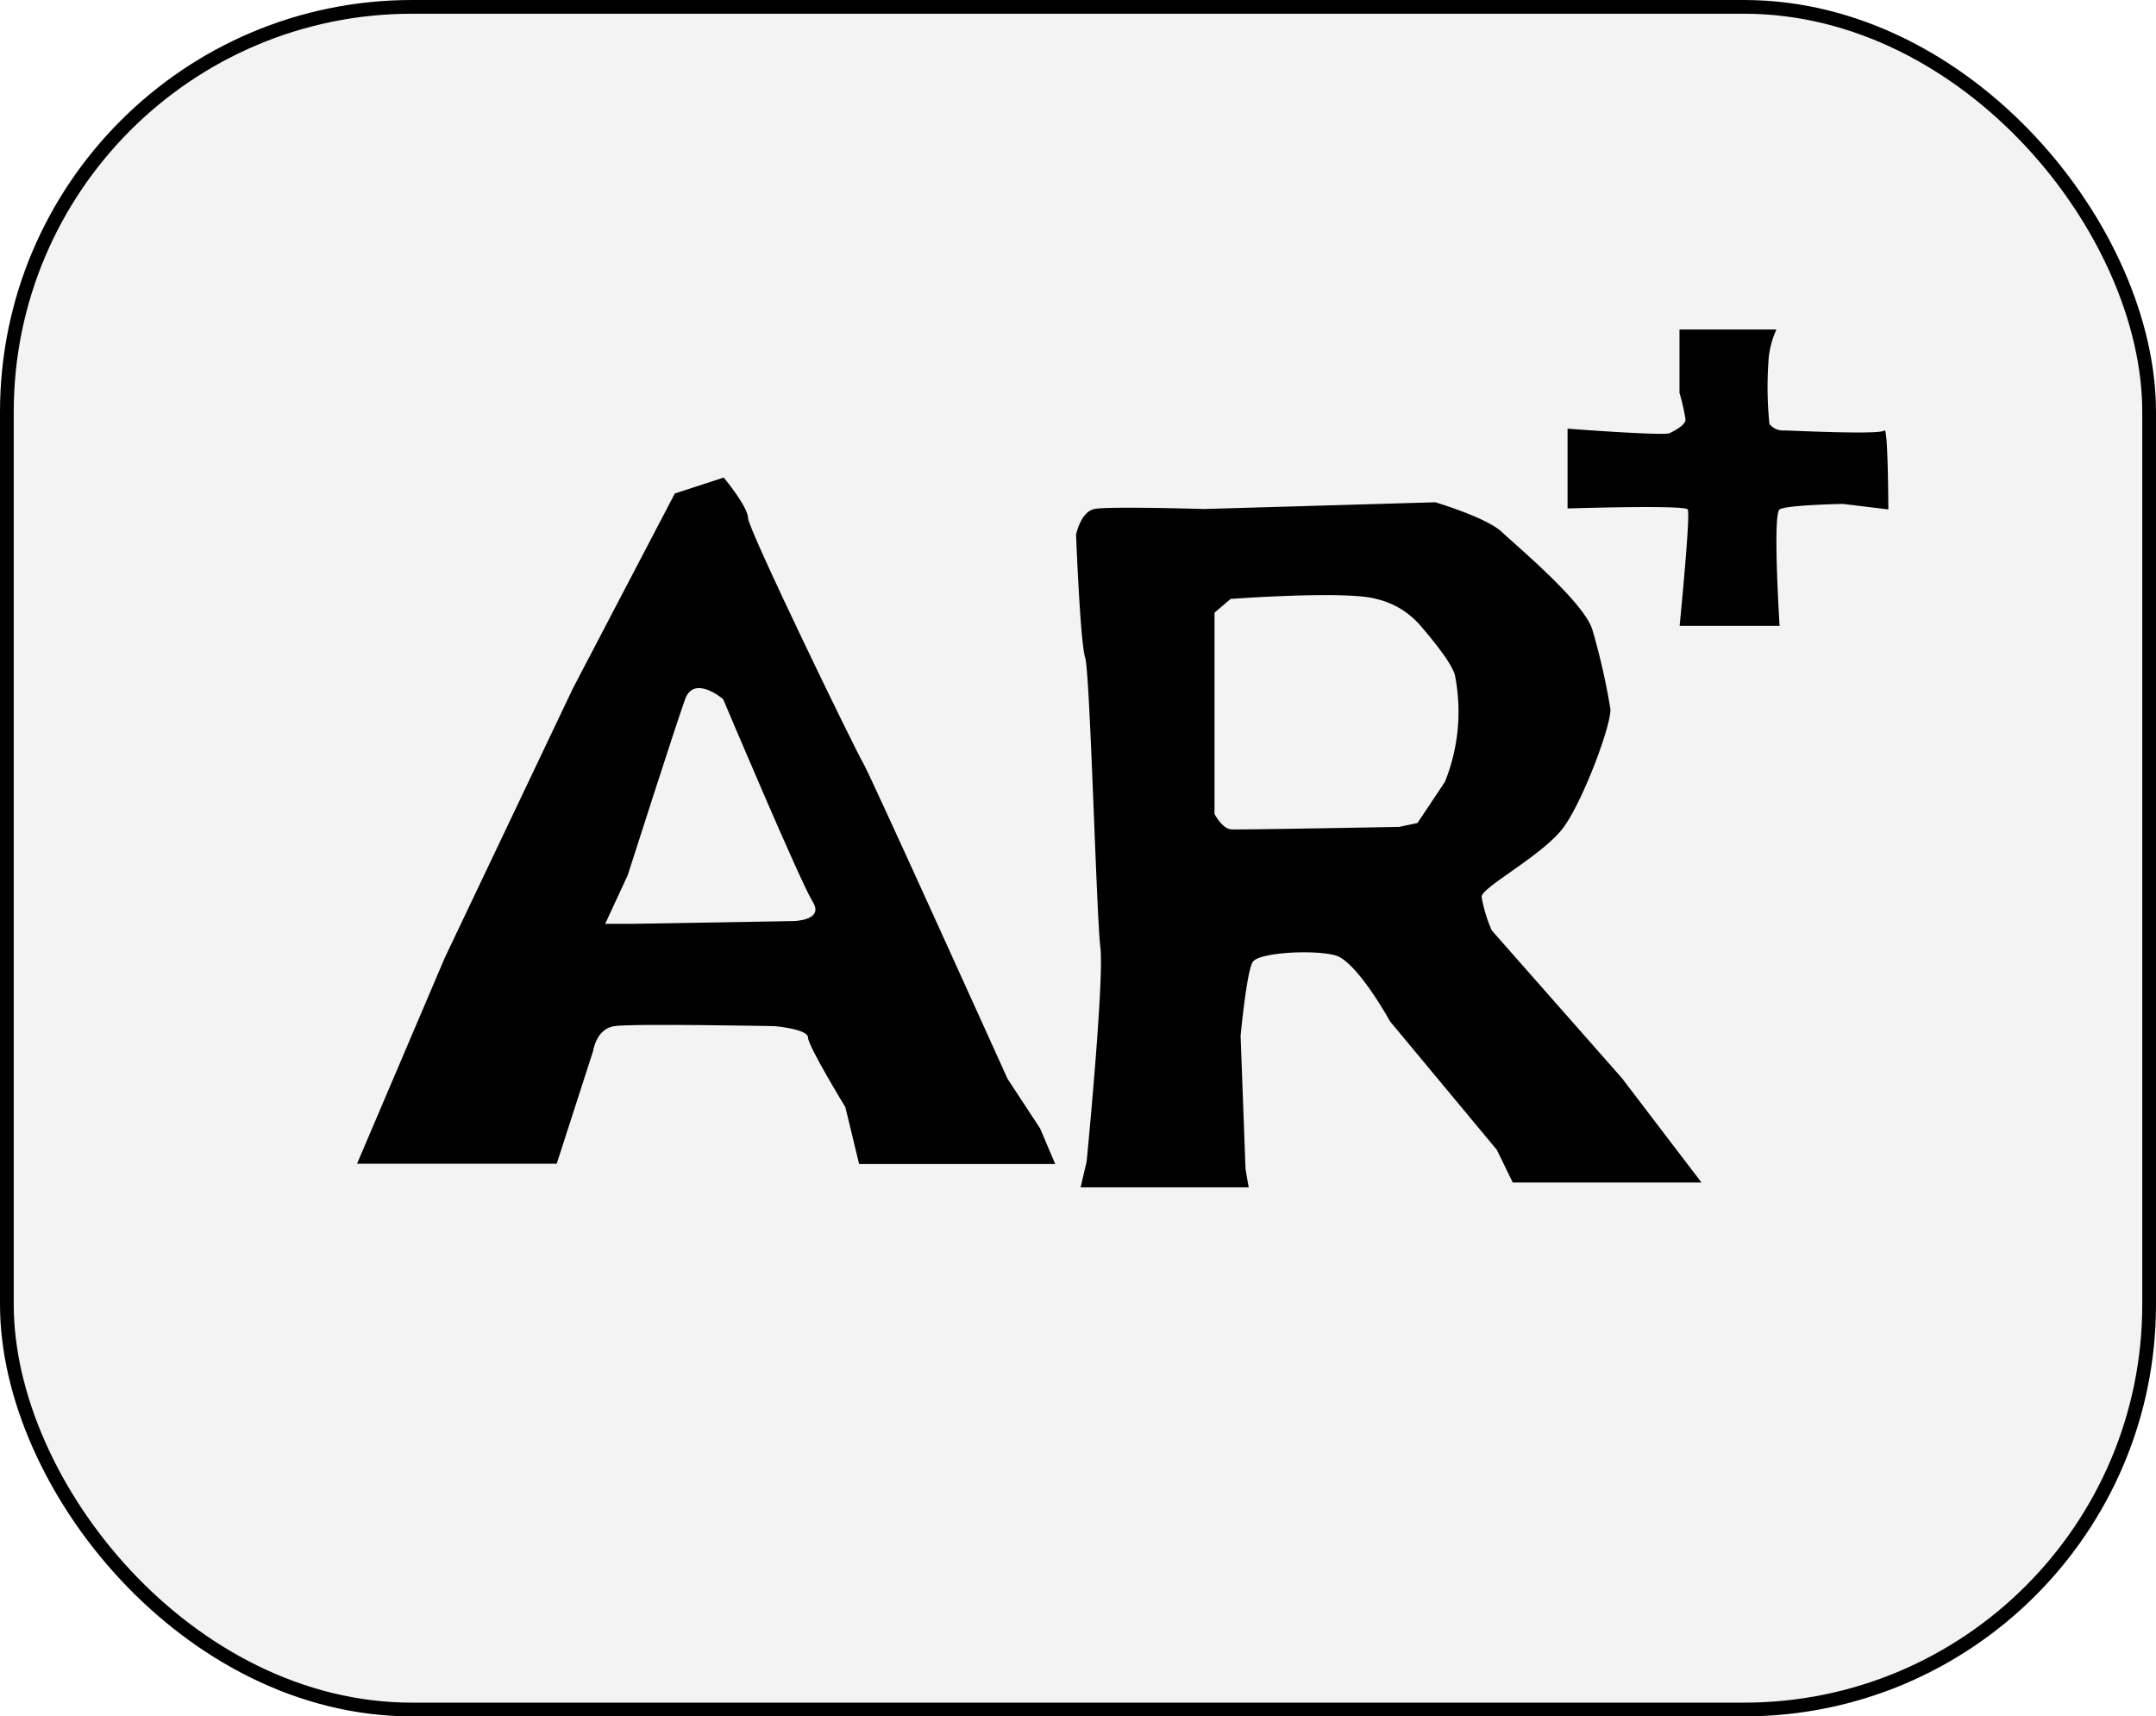 <svg id="Calque_1" data-name="Calque 1" xmlns="http://www.w3.org/2000/svg" viewBox="0 0 157 125"><defs><style>.cls-1{fill:#424242;fill-opacity:0.06;stroke:#000;}</style></defs><title>AR</title><rect class="cls-1" x="0.5" y="0.5" width="156" height="124" rx="29.5"/><path d="M74.53,79.63S64.4,57.2,64,56.6s-8.37-17-8.37-17.82-1.77-2.94-1.77-2.94L50.3,37,42.88,51.19,33.55,70.81l-6.39,15H41.7l2.65-8.21s.22-1.61,1.54-1.81,11.68,0,11.68,0S60,76,60,76.62s2.72,5.07,2.72,5.07l1,4.14H78l-1.1-2.59ZM58.91,68.14l-11.68.2h-2l1.64-3.54s3.52-11,4.18-12.82,2.77,0,2.77,0,5.64,13.36,6.52,14.75S58.91,68.14,58.91,68.14Z" transform="translate(-1.16 -1.06)"/><path d="M125.07,87.19l-5.8-7.61-9.48-10.76a10.41,10.41,0,0,1-.74-2.45c0-.7,4.55-3.07,6-5.1s3.46-7.47,3.38-8.58A49.11,49.11,0,0,0,117.14,47c-.52-2-5.51-6.15-6.62-7.2s-4.84-2.16-4.84-2.16l-16.83.49s-7-.21-8,0S79.52,40,79.52,40s.3,7.83.66,8.94S81,67.71,81.29,70.07s-1,15.58-1,15.58l-.44,1.88H92.09l-.23-1.32L91.5,76.5s.44-4.68.88-5.38,4.41-.91,6-.49,4,4.81,4,4.81l7.78,9.36,1.16,2.38h13.83ZM106.38,58l-2,3-1.33.28s-11.57.22-12.23.18-1.22-1.12-1.22-1.12V45.68l1.17-1s8.42-.63,10.61,0a6,6,0,0,1,3.08,1.79s2.38,2.66,2.65,3.77A13.7,13.7,0,0,1,106.38,58Z" transform="translate(-1.16 -1.06)"/><path d="M123.46,29.67V25.06h7.06a6.45,6.45,0,0,0-.59,2.47,26.71,26.71,0,0,0,.08,4.41,1.29,1.29,0,0,0,1.1.47c.44,0,7,.33,7.27,0s.29,5.75.29,5.75l-3.3-.4s-4.1.07-4.62.4,0,8.48,0,8.48h-7.28s.81-8.14.59-8.48-8.75-.07-8.75-.07V32.28s7,.53,7.42.33,1.17-.6,1.17-1A14.23,14.23,0,0,0,123.46,29.67Z" transform="translate(-1.16 -1.06)"/></svg>